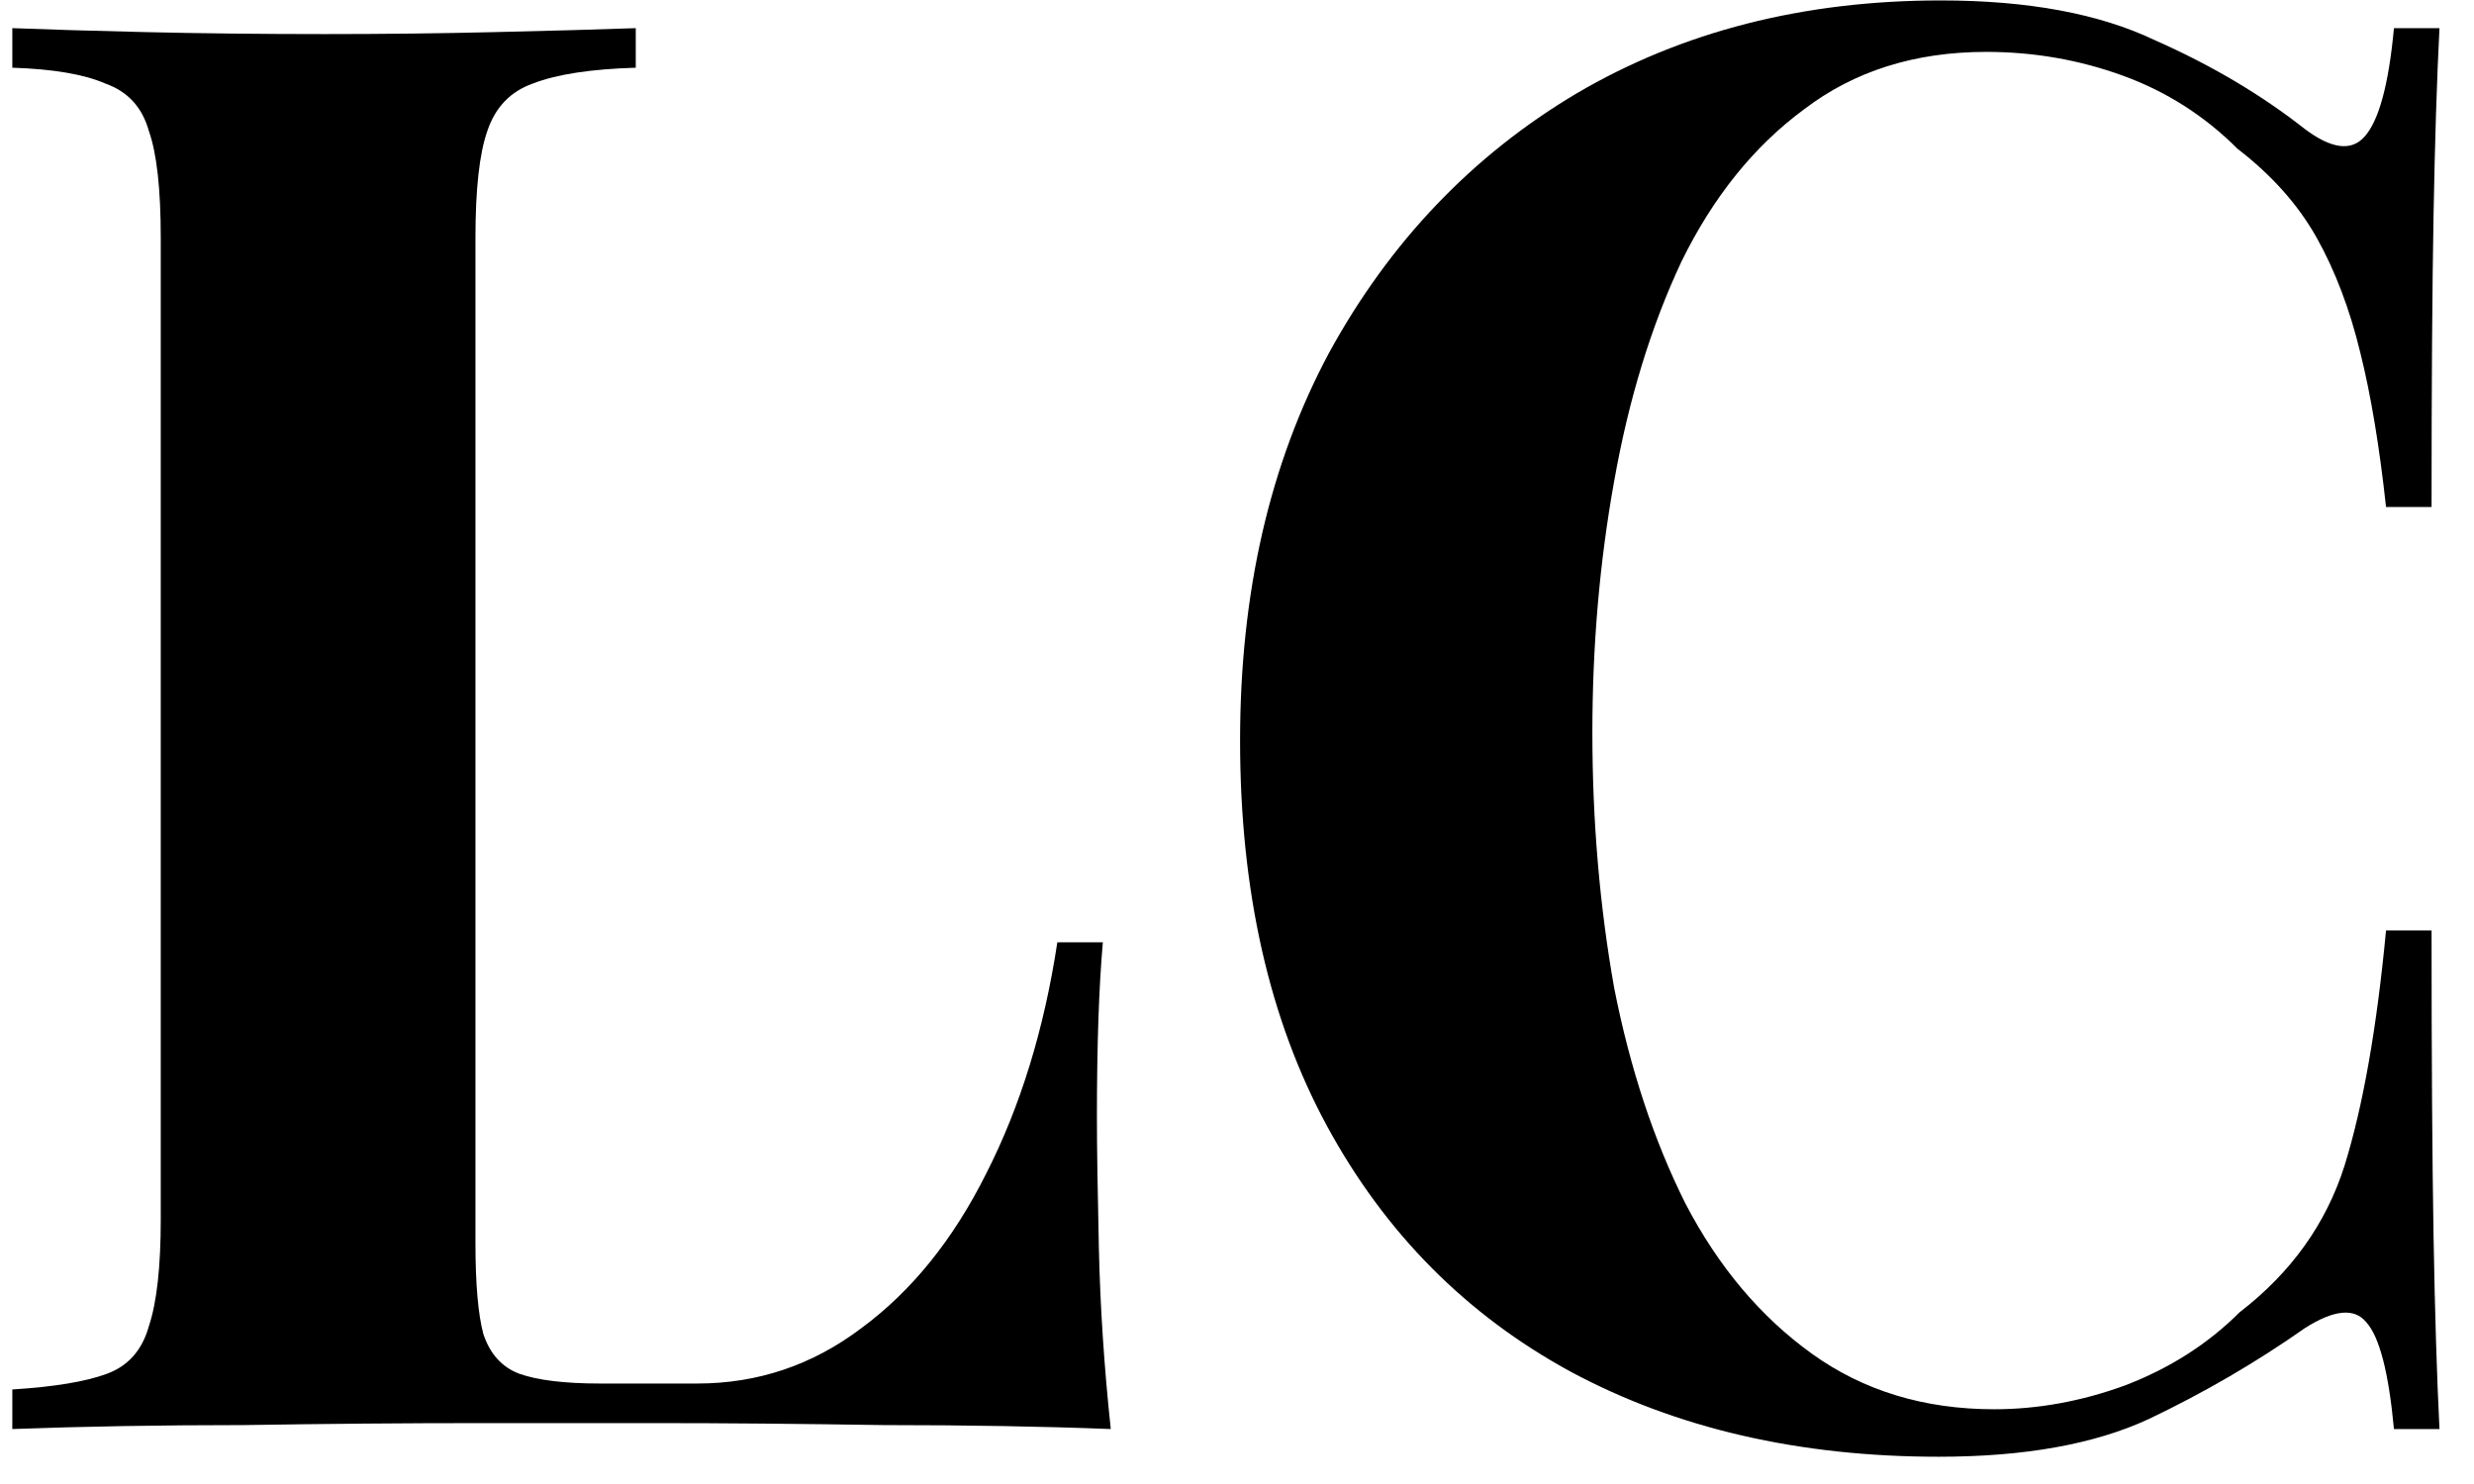 <svg width="45" height="27" viewBox="0 0 45 27" fill="none" xmlns="http://www.w3.org/2000/svg">
<path d="M11.564 0.512V1.232C10.748 1.256 10.124 1.352 9.692 1.52C9.284 1.664 9.008 1.952 8.864 2.384C8.72 2.792 8.648 3.44 8.648 4.328V22.616C8.648 23.36 8.696 23.912 8.792 24.272C8.912 24.632 9.128 24.872 9.44 24.992C9.776 25.112 10.268 25.172 10.916 25.172H12.68C13.784 25.172 14.78 24.836 15.668 24.164C16.58 23.492 17.336 22.556 17.936 21.356C18.56 20.132 18.992 18.728 19.232 17.144H20.06C19.988 17.96 19.952 19.016 19.952 20.312C19.952 20.864 19.964 21.668 19.988 22.724C20.012 23.78 20.084 24.872 20.204 26C18.98 25.952 17.6 25.928 16.064 25.928C14.528 25.904 13.16 25.892 11.96 25.892C11.144 25.892 10.064 25.892 8.72 25.892C7.376 25.892 5.948 25.904 4.436 25.928C2.924 25.928 1.52 25.952 0.224 26V25.28C0.992 25.232 1.568 25.136 1.952 24.992C2.336 24.848 2.588 24.56 2.708 24.128C2.852 23.696 2.924 23.048 2.924 22.184V4.328C2.924 3.44 2.852 2.792 2.708 2.384C2.588 1.952 2.324 1.664 1.916 1.52C1.532 1.352 0.968 1.256 0.224 1.232V0.512C0.824 0.536 1.628 0.56 2.636 0.584C3.668 0.608 4.76 0.62 5.912 0.62C6.968 0.62 8 0.608 9.008 0.584C10.04 0.56 10.892 0.536 11.564 0.512Z" fill="black"/>
<path d="M35.3 0.008C36.884 0.008 38.18 0.248 39.188 0.728C40.22 1.184 41.132 1.724 41.924 2.348C42.404 2.708 42.764 2.756 43.004 2.492C43.268 2.204 43.448 1.544 43.544 0.512H44.372C44.324 1.448 44.288 2.588 44.264 3.932C44.24 5.252 44.228 7.016 44.228 9.224H43.4C43.28 8.12 43.124 7.184 42.932 6.416C42.74 5.624 42.476 4.928 42.14 4.328C41.804 3.728 41.324 3.188 40.7 2.708C40.1 2.108 39.404 1.664 38.612 1.376C37.82 1.088 36.992 0.944 36.128 0.944C34.832 0.944 33.728 1.292 32.816 1.988C31.904 2.66 31.16 3.584 30.584 4.76C30.032 5.936 29.624 7.268 29.36 8.756C29.096 10.22 28.964 11.744 28.964 13.328C28.964 14.936 29.096 16.484 29.36 17.972C29.648 19.436 30.08 20.744 30.656 21.896C31.256 23.048 32.024 23.96 32.96 24.632C33.896 25.304 35 25.64 36.272 25.64C37.064 25.64 37.856 25.496 38.648 25.208C39.464 24.896 40.16 24.452 40.736 23.876C41.672 23.156 42.308 22.268 42.644 21.212C42.98 20.132 43.232 18.704 43.4 16.928H44.228C44.228 19.208 44.24 21.056 44.264 22.472C44.288 23.864 44.324 25.04 44.372 26H43.544C43.448 24.968 43.28 24.32 43.04 24.056C42.824 23.792 42.452 23.828 41.924 24.164C41.036 24.788 40.088 25.34 39.08 25.82C38.096 26.276 36.824 26.504 35.264 26.504C32.72 26.504 30.488 25.988 28.568 24.956C26.672 23.924 25.196 22.436 24.14 20.492C23.084 18.548 22.556 16.208 22.556 13.472C22.556 10.784 23.096 8.432 24.176 6.416C25.28 4.4 26.78 2.828 28.676 1.7C30.596 0.572 32.804 0.008 35.3 0.008Z" fill="black"/>
</svg>
